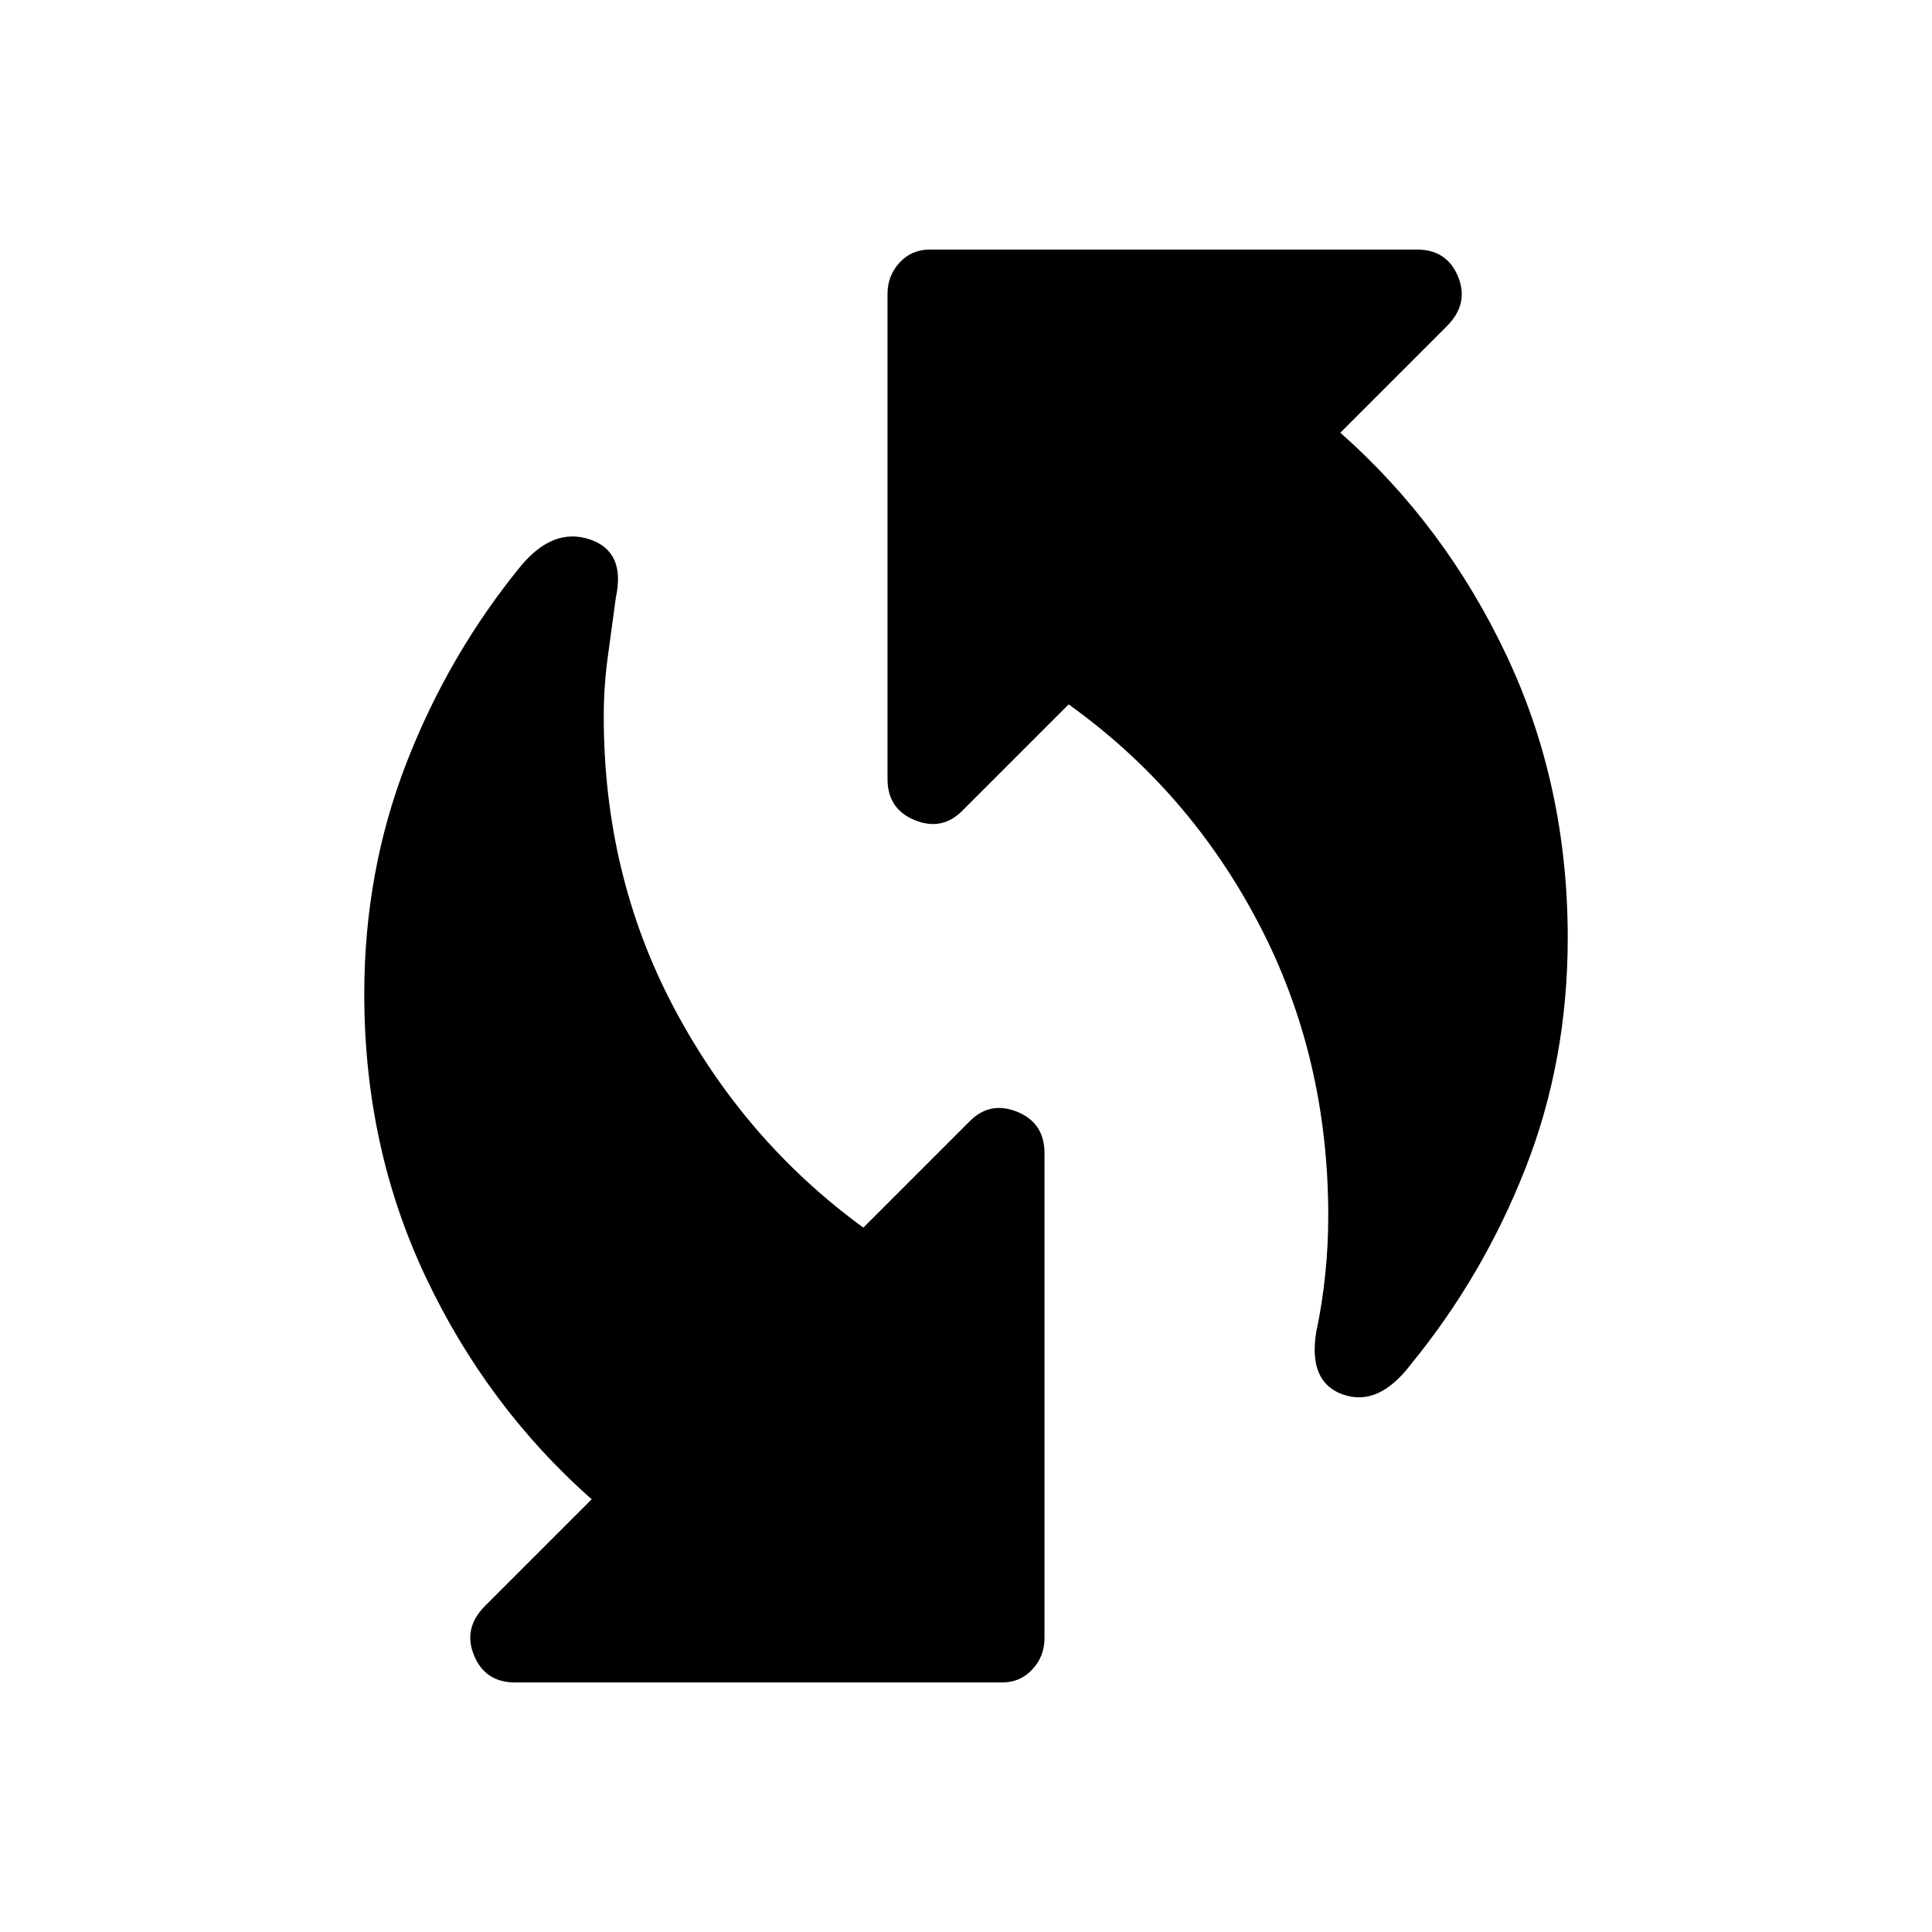 <svg xmlns="http://www.w3.org/2000/svg" height="24" width="24"><path d="M16.35 16.55Q16.425 16.2 16.462 15.837Q16.5 15.475 16.5 15.1Q16.5 13.125 15.637 11.475Q14.775 9.825 13.275 8.75L11.95 10.075Q11.7 10.325 11.363 10.188Q11.025 10.05 11.025 9.675V3.65Q11.025 3.425 11.175 3.262Q11.325 3.1 11.55 3.1H17.6Q17.975 3.1 18.113 3.437Q18.25 3.775 17.975 4.05L16.65 5.375Q17.95 6.525 18.712 8.137Q19.475 9.75 19.475 11.65Q19.475 13.175 18.95 14.512Q18.425 15.85 17.525 16.95Q17.125 17.475 16.688 17.325Q16.25 17.175 16.35 16.55ZM6.4 20.9Q6.025 20.9 5.888 20.562Q5.75 20.225 6.025 19.95L7.35 18.625Q6.05 17.475 5.288 15.863Q4.525 14.25 4.525 12.35Q4.525 10.825 5.05 9.475Q5.575 8.125 6.475 7.025Q6.875 6.55 7.325 6.7Q7.775 6.85 7.65 7.425Q7.6 7.8 7.55 8.162Q7.5 8.525 7.5 8.9Q7.5 10.875 8.375 12.525Q9.25 14.175 10.725 15.25L12.05 13.925Q12.3 13.675 12.638 13.812Q12.975 13.95 12.975 14.325V20.35Q12.975 20.575 12.825 20.737Q12.675 20.9 12.45 20.9Z"/></svg>